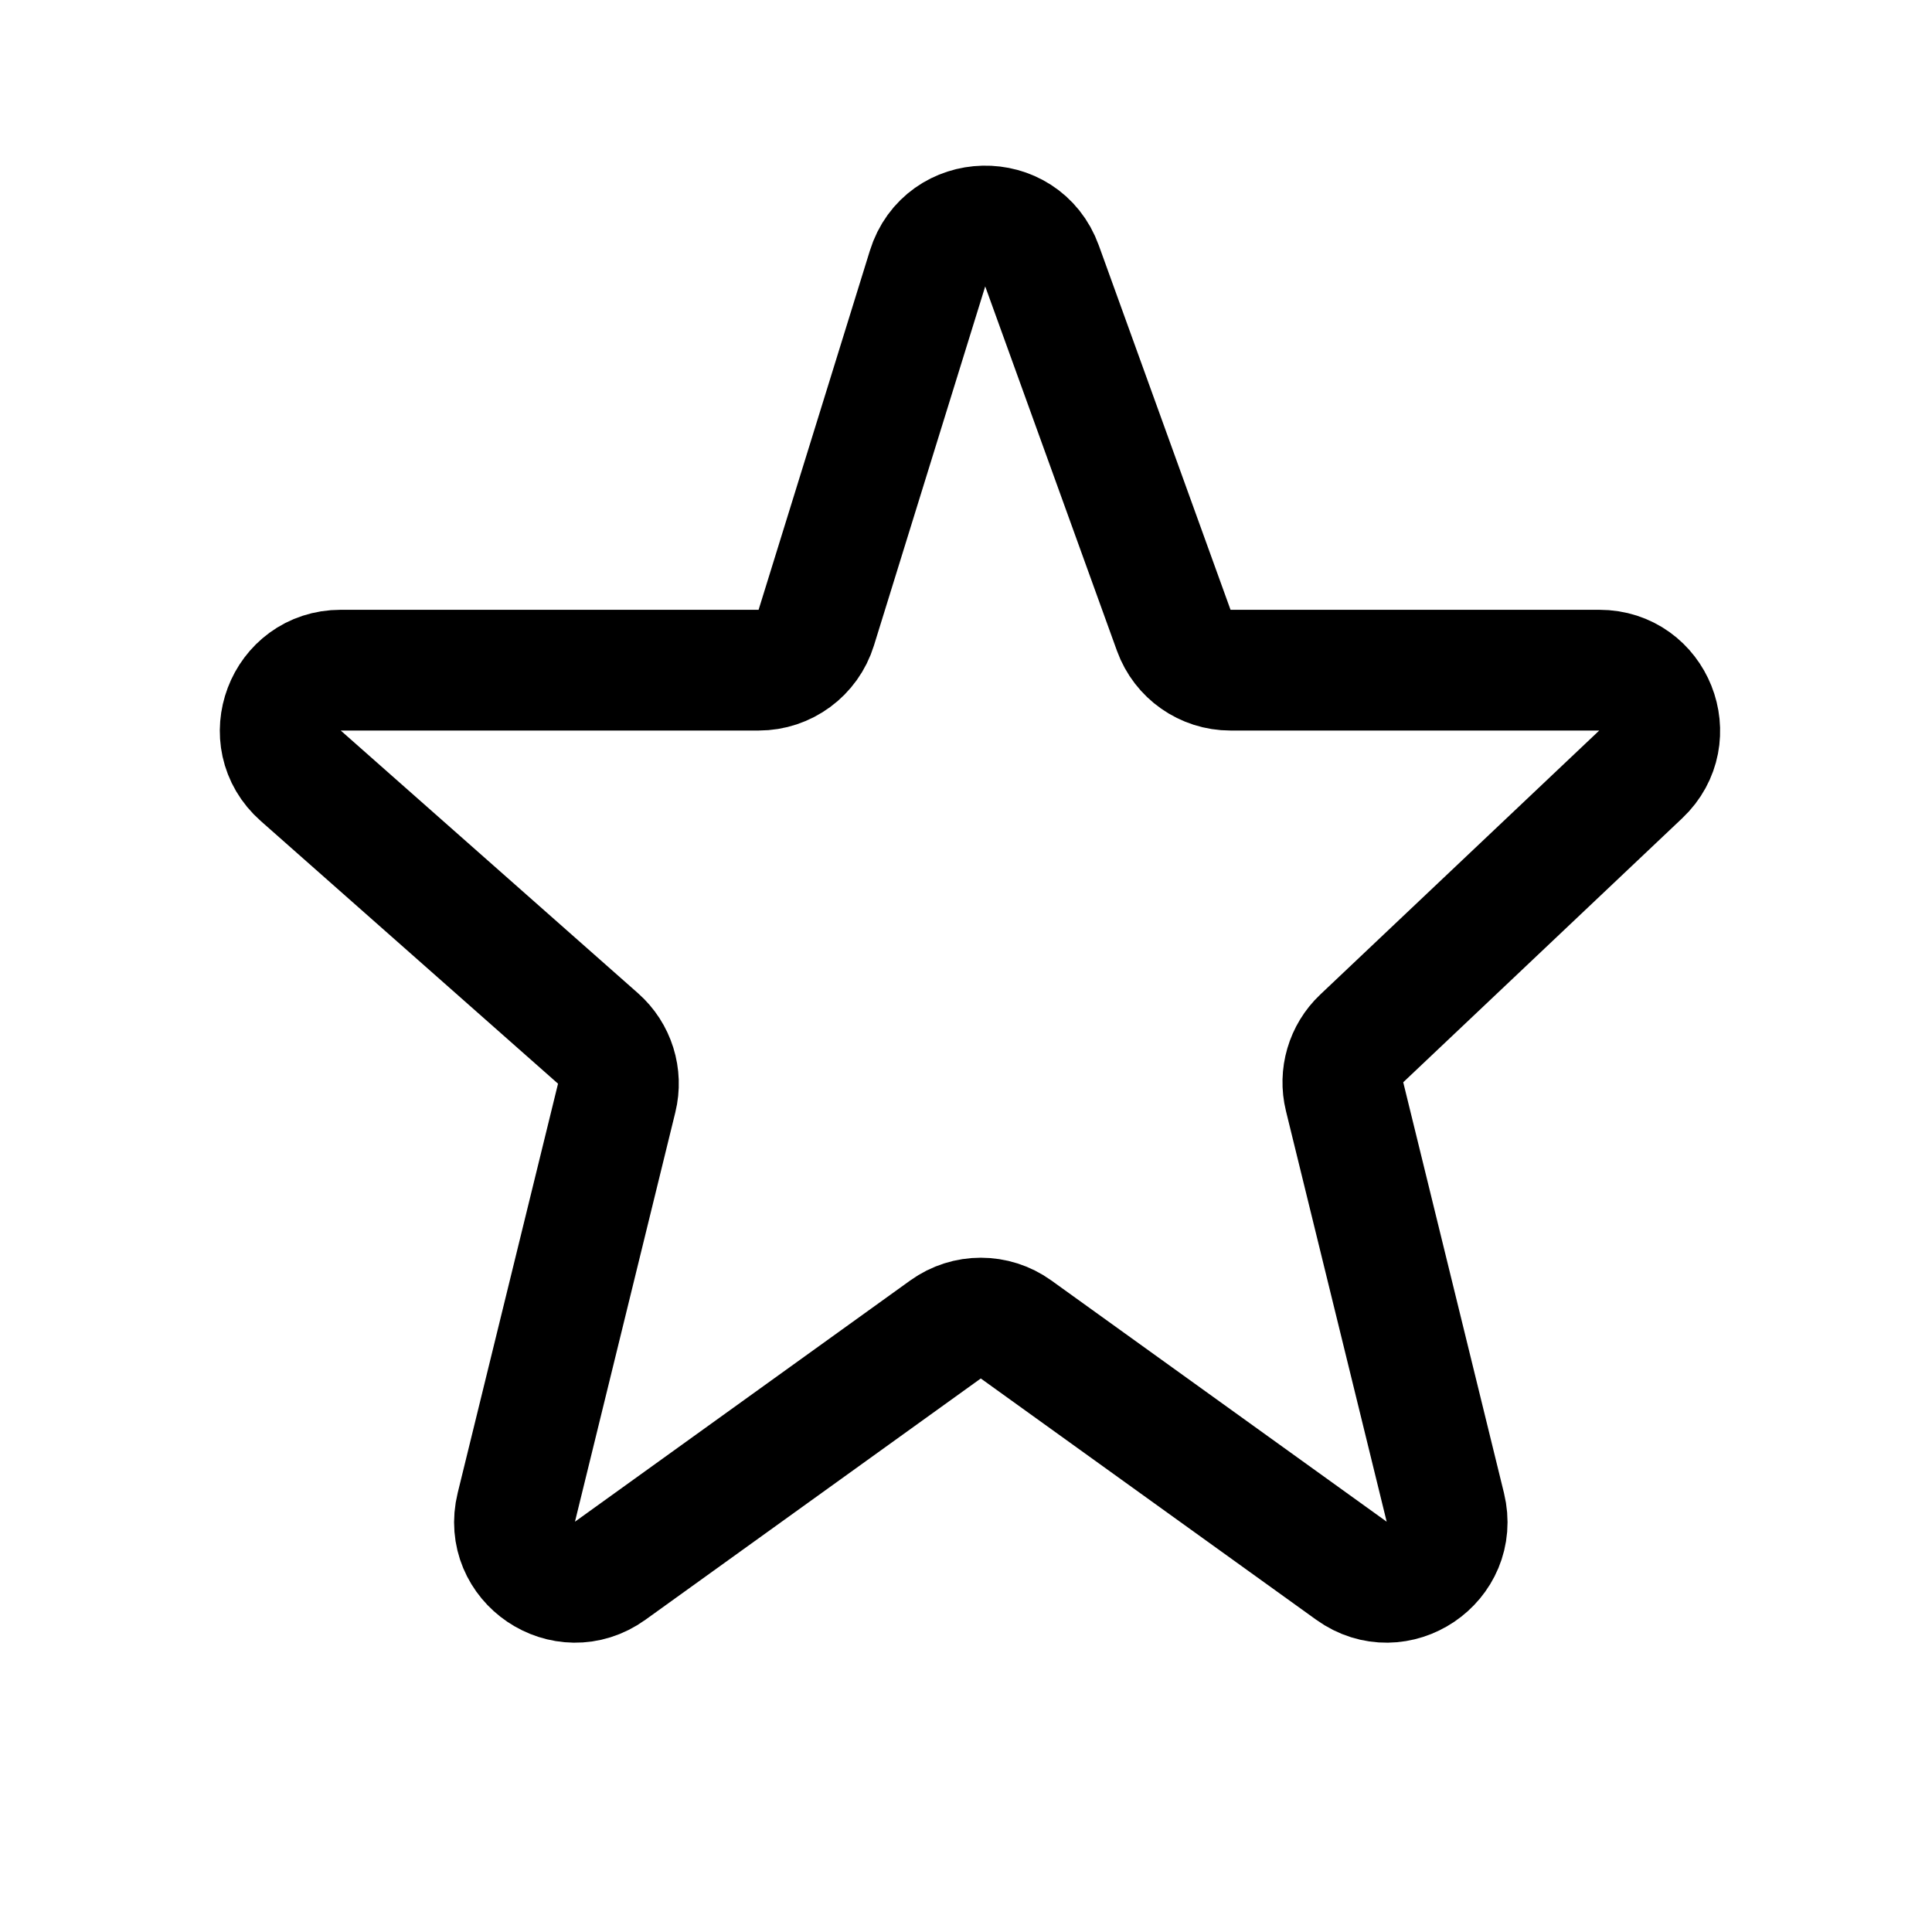 <svg width="32" height="32" viewBox="0 0 32 32" fill="none" xmlns="http://www.w3.org/2000/svg">
<path d="M19.441 10.44L17.259 4.404C16.933 3.502 15.647 3.531 15.363 4.448L13.52 10.396C13.39 10.815 13.003 11.1 12.565 11.1H5.643C4.722 11.1 4.29 12.24 4.981 12.849L9.905 17.2C10.184 17.446 10.303 17.826 10.214 18.187L8.552 24.966C8.33 25.869 9.352 26.559 10.107 26.016L15.661 22.02C16.01 21.769 16.48 21.769 16.829 22.02L22.384 26.016C23.138 26.559 24.16 25.869 23.939 24.966L22.271 18.165C22.185 17.816 22.293 17.447 22.554 17.2L27.176 12.826C27.833 12.205 27.393 11.1 26.489 11.1H20.381C19.96 11.1 19.584 10.836 19.441 10.44Z" stroke="black" stroke-width="2"/>
</svg>
